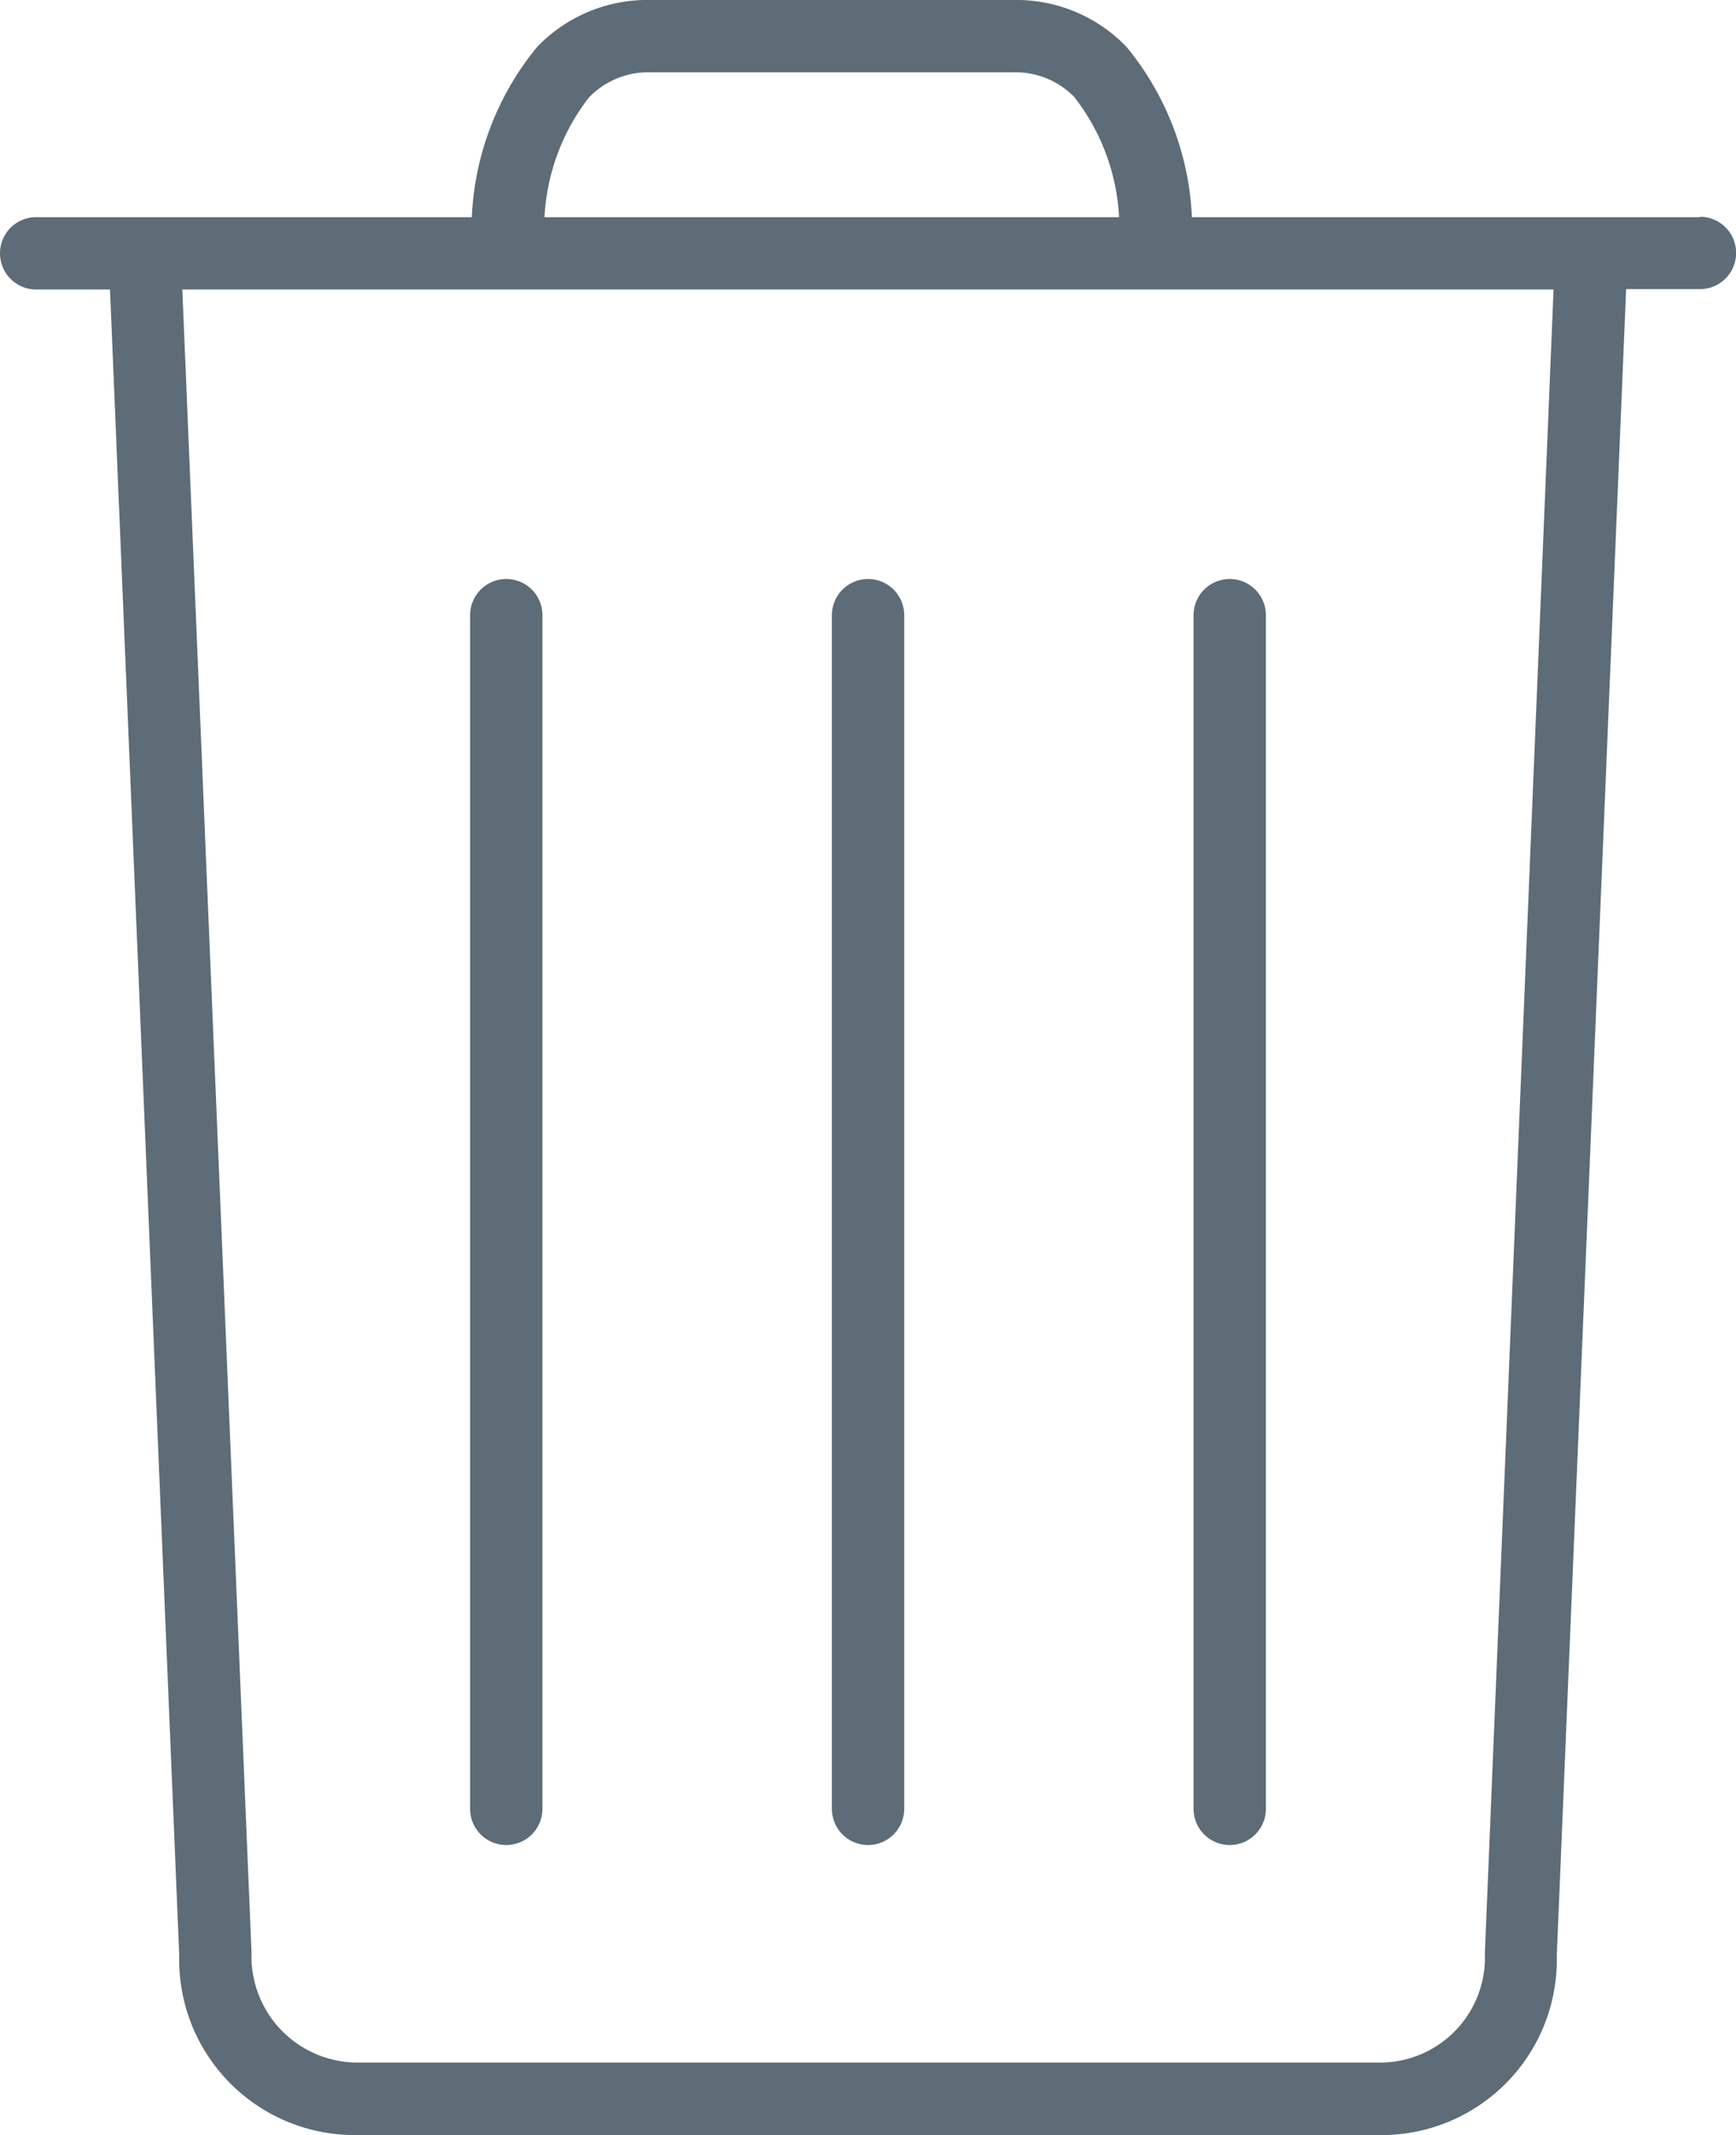 <svg xmlns="http://www.w3.org/2000/svg" width="13.445" height="16.527" viewBox="0 0 13.445 16.527">
  <g id="trash" transform="translate(-44)">
    <path id="Path_51" data-name="Path 51" d="M228.28,137.8a.28.28,0,0,0,.28-.28V128.28a.28.28,0,1,0-.56,0v9.244A.28.28,0,0,0,228.28,137.8Z" transform="translate(-177.557 -123.518)" fill="#5d6c76"/>
    <path id="Path_52" data-name="Path 52" d="M148.28,137.8a.28.28,0,0,0,.28-.28V128.28a.28.28,0,1,0-.56,0v9.244A.28.28,0,0,0,148.28,137.8Z" transform="translate(-100.359 -123.518)" fill="#5d6c76"/>
    <path id="Path_53" data-name="Path 53" d="M308.28,137.8a.28.28,0,0,0,.28-.28V128.28a.28.28,0,1,0-.56,0v9.244A.28.28,0,0,0,308.28,137.8Z" transform="translate(-254.756 -123.518)" fill="#5d6c76"/>
    <path id="Path_54" data-name="Path 54" d="M57.165,1.681H53.231a2.226,2.226,0,0,0-.508-1.32A1.185,1.185,0,0,0,51.843,0h-2.8a1.185,1.185,0,0,0-.881.361,2.226,2.226,0,0,0-.508,1.32H44.28a.28.28,0,1,0,0,.56h.572l.536,12.891a1.359,1.359,0,0,0,1.375,1.395h7.919a1.357,1.357,0,0,0,1.375-1.389l.537-12.9h.572a.28.28,0,1,0,0-.56Zm-8.6-.93A.635.635,0,0,1,49.042.56h2.8a.635.635,0,0,1,.478.191,1.648,1.648,0,0,1,.347.93H48.217A1.65,1.65,0,0,1,48.564.751ZM55.5,15.12a.813.813,0,0,1-.815.846H46.763a.823.823,0,0,1-.815-.852L45.412,2.241h10.62Z" fill="#5d6c76"/>
  </g>
</svg>
